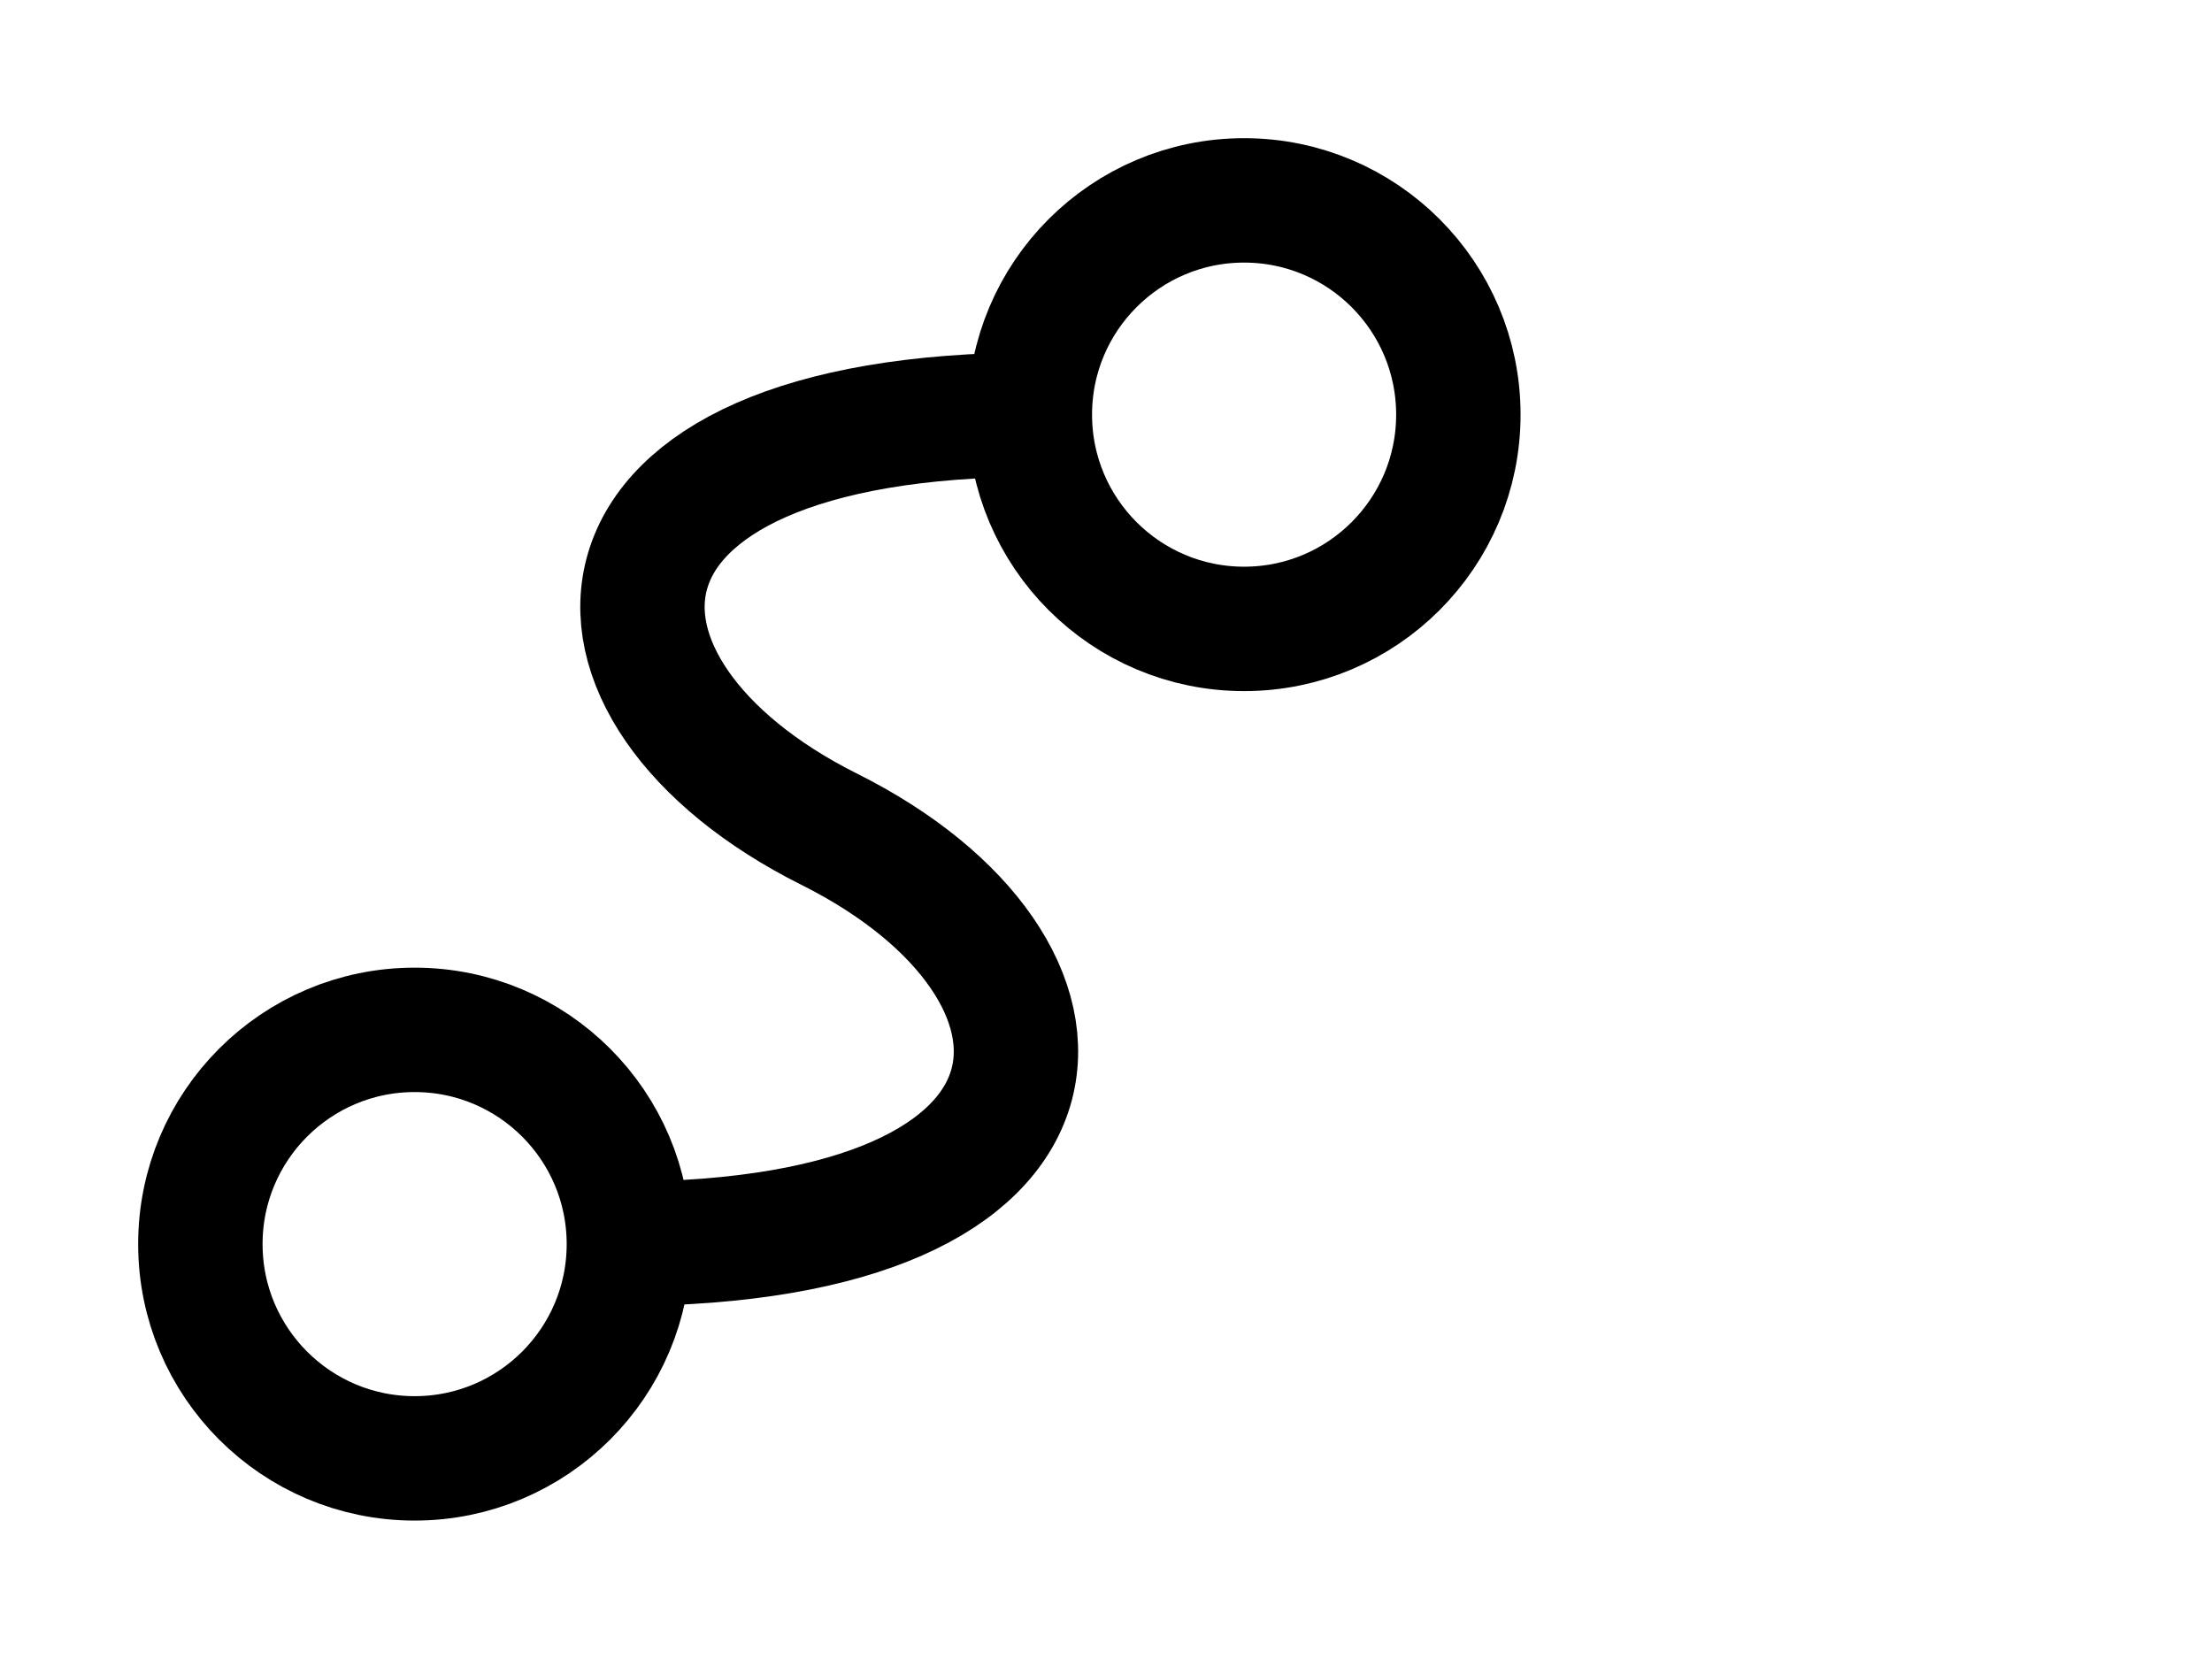 <?xml version="1.0" encoding="UTF-8" standalone="no"?>
<svg
   xmlns:dc="http://purl.org/dc/elements/1.1/"
   xmlns:cc="http://creativecommons.org/ns#"
   xmlns:rdf="http://www.w3.org/1999/02/22-rdf-syntax-ns#"
   xmlns:svg="http://www.w3.org/2000/svg"
   xmlns="http://www.w3.org/2000/svg"
   xmlns:xlink="http://www.w3.org/1999/xlink"
   xmlns:sodipodi="http://sodipodi.sourceforge.net/DTD/sodipodi-0.dtd"
   xmlns:inkscape="http://www.inkscape.org/namespaces/inkscape"
   sodipodi:docname="Route.svg"
   inkscape:version="1.0 (4035a4f, 2020-05-01)"
   version="1.1"
   id="svg2"
   height="12"
   width="16">
  <defs
     id="defs4">
    <linearGradient
       id="linearGradient4389">
      <stop
         id="stop4391"
         offset="0"
         style="stop-color:#ffffff;stop-opacity:1;" />
      <stop
         id="stop4393"
         offset="1"
         style="stop-color:#323232;stop-opacity:1;" />
    </linearGradient>
    <linearGradient
       id="linearGradient4107">
      <stop
         id="stop4109"
         offset="0"
         style="stop-color:#000000;stop-opacity:1;" />
      <stop
         id="stop4111"
         offset="1"
         style="stop-color:#c8c8c8;stop-opacity:1;" />
    </linearGradient>
    <radialGradient
       gradientTransform="matrix(1.222,4.4509668e-8,-4.450967e-8,1.222,-1.556,-1)"
       gradientUnits="userSpaceOnUse"
       r="4.5"
       fy="4.5"
       fx="7"
       cy="4.5"
       cx="7"
       id="radialGradient4395-5"
       xlink:href="#linearGradient4389-4"
       inkscape:collect="always" />
    <linearGradient
       id="linearGradient4389-4">
      <stop
         id="stop4391-1"
         offset="0"
         style="stop-color:#ffffff;stop-opacity:1;" />
      <stop
         id="stop4393-0"
         offset="1"
         style="stop-color:#323232;stop-opacity:1;" />
    </linearGradient>
    <radialGradient
       inkscape:collect="always"
       xlink:href="#linearGradient4389-4"
       id="radialGradient3174"
       gradientUnits="userSpaceOnUse"
       gradientTransform="matrix(1.222,4.4509668e-8,-4.450967e-8,1.222,-1.556,-1)"
       cx="7"
       cy="4.5"
       fx="7"
       fy="4.5"
       r="4.5" />
    <radialGradient
       r="4.5"
       fy="4.5"
       fx="7"
       cy="4.5"
       cx="7"
       gradientTransform="matrix(1.222,4.4509668e-8,-4.450967e-8,1.222,-1.556,-1)"
       gradientUnits="userSpaceOnUse"
       id="radialGradient3971"
       xlink:href="#linearGradient4389"
       inkscape:collect="always" />
  </defs>
  <sodipodi:namedview
     inkscape:document-rotation="0"
     showborder="true"
     inkscape:snap-bbox="true"
     inkscape:window-maximized="1"
     inkscape:window-y="25"
     inkscape:window-x="0"
     inkscape:window-height="796"
     inkscape:window-width="1440"
     inkscape:guide-bbox="true"
     showguides="false"
     inkscape:snap-page="true"
     showgrid="true"
     inkscape:current-layer="text4292"
     inkscape:document-units="px"
     inkscape:cy="4.5518209"
     inkscape:cx="9.8803571"
     inkscape:zoom="27.905618"
     inkscape:pageshadow="2"
     inkscape:pageopacity="0.0"
     borderopacity="1.0"
     bordercolor="#666666"
     pagecolor="#ffffff"
     id="base">
    <inkscape:grid
       spacingx="0.5px"
       spacingy="0.5px"
       snapvisiblegridlinesonly="true"
       enabled="true"
       visible="true"
       empspacing="2"
       id="grid3066"
       type="xygrid" />
    <sodipodi:guide
       id="guide3068"
       position="6,6"
       orientation="1,0" />
    <sodipodi:guide
       id="guide3070"
       position="6,6"
       orientation="0,1" />
    <sodipodi:guide
       id="guide4103"
       position="11,-1"
       orientation="1,0" />
    <sodipodi:guide
       id="guide4115"
       position="11,11"
       orientation="0,1" />
    <sodipodi:guide
       id="guide4117"
       position="11,1"
       orientation="0,1" />
    <sodipodi:guide
       id="guide4119"
       position="1,1"
       orientation="1,0" />
  </sodipodi:namedview>
  <g
     style="display:inline"
     inkscape:label="Field"
     id="layer2"
     inkscape:groupmode="layer">
    <g
       transform="matrix(1.083,0,0,1.083,0.049,-0.931)"
       id="text4292"
       style="font-style:normal;font-variant:normal;font-weight:normal;font-stretch:normal;font-size:13px;line-height:130%;font-family:'Ubuntu Condensed';-inkscape-font-specification:'Ubuntu Condensed,';text-align:start;letter-spacing:0px;word-spacing:0px;writing-mode:lr-tb;text-anchor:start;fill:#000000;fill-opacity:1;stroke:none">
      <circle
         r="4.5"
         cy="6"
         cx="6"
         id="path4369-2"
         style="font-style:normal;font-variant:normal;font-weight:normal;font-stretch:normal;font-size:13px;line-height:130%;font-family:'Ubuntu Condensed';-inkscape-font-specification:'Ubuntu Condensed,';text-align:start;letter-spacing:0px;word-spacing:0px;writing-mode:lr-tb;text-anchor:start;display:inline;fill:none;stroke:#000000;stroke-width:2.613;stroke-miterlimit:4;stroke-dasharray:none;stroke-opacity:1"
         transform="matrix(0.318,0,0,0.318,0.816,7.261)" />
      <circle
         r="4.5"
         cy="6"
         cx="6"
         id="path4369-2-1"
         style="font-style:normal;font-variant:normal;font-weight:normal;font-stretch:normal;font-size:13px;line-height:130%;font-family:'Ubuntu Condensed';-inkscape-font-specification:'Ubuntu Condensed,';text-align:start;letter-spacing:0px;word-spacing:0px;writing-mode:lr-tb;text-anchor:start;display:inline;fill:none;stroke:#000000;stroke-width:2.613;stroke-miterlimit:4;stroke-dasharray:none;stroke-opacity:1"
         transform="matrix(0.318,0,0,0.318,6.356,1.721)" />
      <path
         sodipodi:nodetypes="czc"
         transform="matrix(0.923,0,0,0.923,-0.045,0.86)"
         inkscape:connector-curvature="0"
         id="path3907"
         d="M 4.5,9 C 8,9 8,7 6,6 4,5 4,3 7.5,3"
         style="fill:none;stroke:#000000;stroke-width:0.9;stroke-linecap:butt;stroke-linejoin:miter;stroke-miterlimit:4;stroke-dasharray:none;stroke-opacity:1" />
    </g>
  </g>
  <g
     sodipodi:insensitive="true"
     style="display:none"
     inkscape:label="Array"
     id="layer3"
     inkscape:groupmode="layer">
    <path
       sodipodi:nodetypes="cc"
       inkscape:connector-curvature="0"
       id="path3862"
       d="M 15.5,1 V 11"
       style="display:inline;fill:none;stroke:#000000;stroke-width:1px;stroke-linecap:butt;stroke-linejoin:miter;stroke-opacity:1" />
    <path
       sodipodi:nodetypes="cc"
       inkscape:connector-curvature="0"
       id="path3864"
       d="M 13.5,1 V 11"
       style="display:inline;fill:none;stroke:#000000;stroke-width:1px;stroke-linecap:butt;stroke-linejoin:miter;stroke-opacity:1" />
  </g>
</svg>

